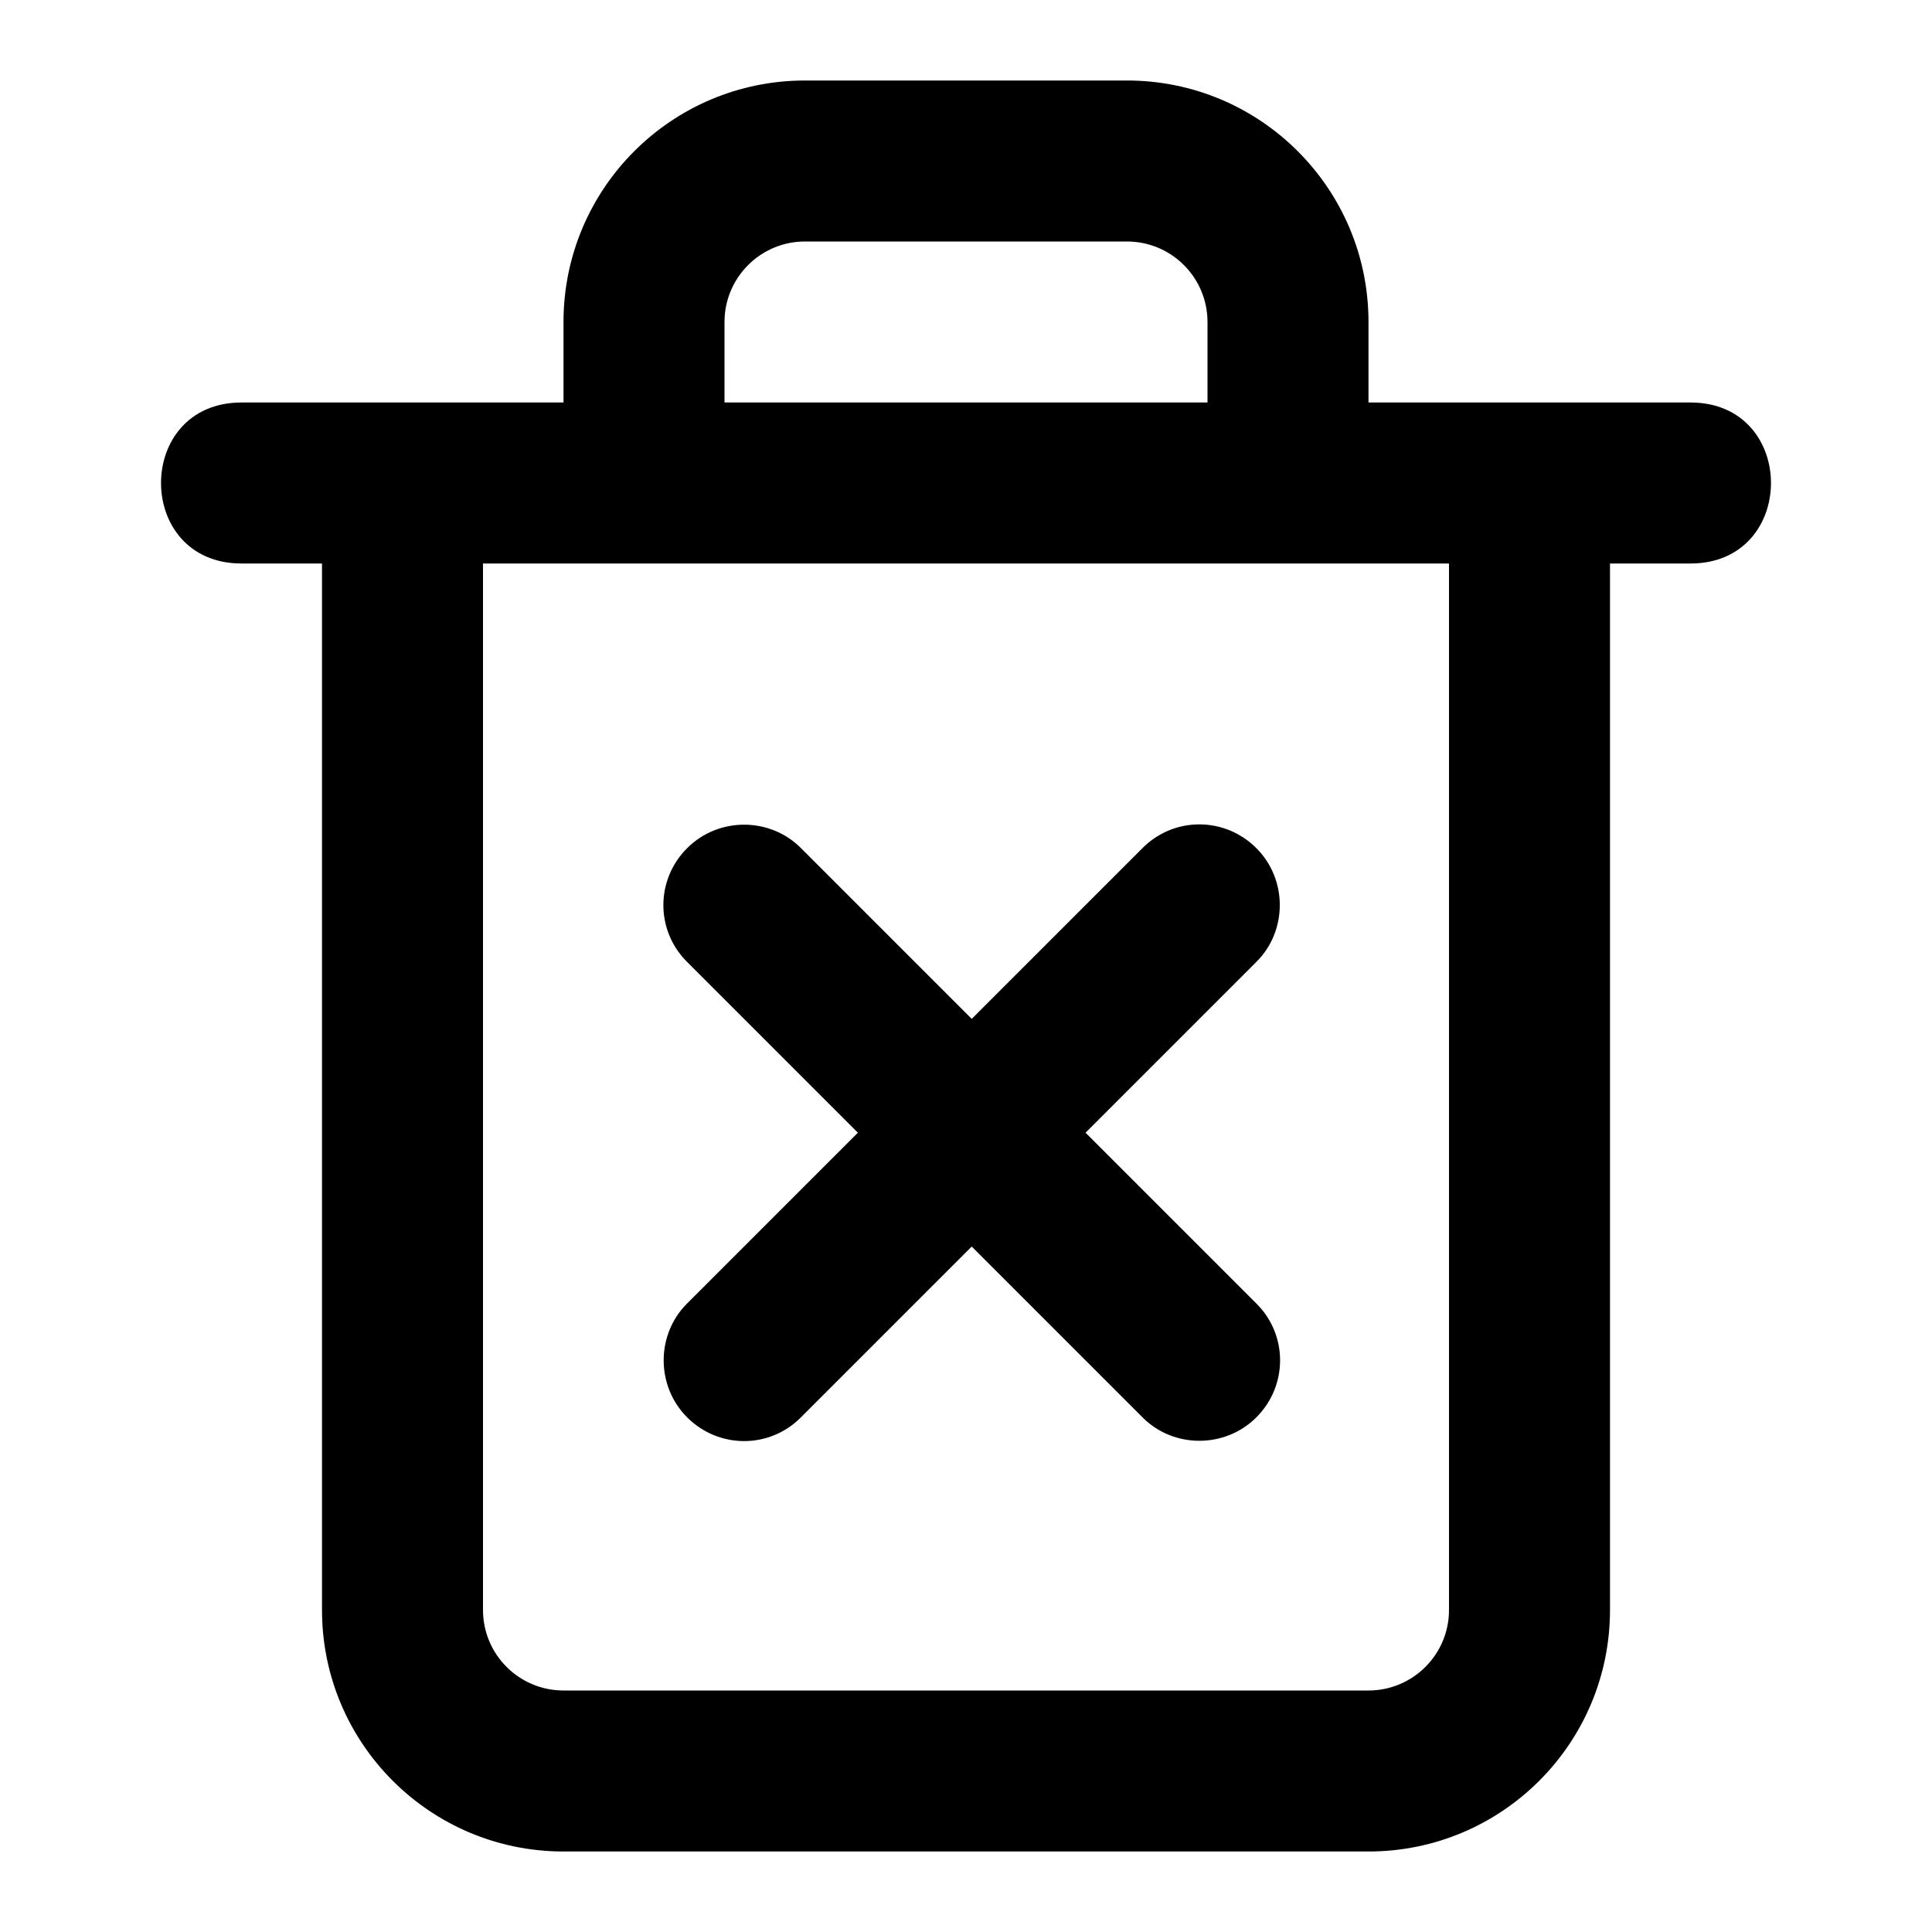 <svg xmlns="http://www.w3.org/2000/svg" width="24" height="24" viewBox="0 0 24 24">
  <g fill="#000000" fill-rule="evenodd">
    <path fill-rule="nonzero" d="M7,5 L7,4 C7,2.343 8.343,1 10,1 L14,1 C15.657,1 17,2.343 17,4 L17,5 L21,5 C22.333,5 22.333,7 21,7 L20,7 L20,20 C20,21.657 18.657,23 17,23 L7,23 C5.343,23 4,21.657 4,20 L4,7 L3,7 C1.667,7 1.667,5 3,5 L7,5 Z M9,5 L15,5 L15,4 C15,3.448 14.552,3 14,3 L10,3 C9.448,3 9,3.448 9,4 L9,5 Z M18,7 L6,7 L6,20 C6,20.552 6.448,21 7,21 L17,21 C17.552,21 18,20.552 18,20 L18,7 Z"/>
    <path d="M12.071,15.485 L14.196,17.61 C14.577,17.992 15.216,17.997 15.607,17.607 C16,17.213 15.999,16.584 15.61,16.196 L13.485,14.071 L15.61,11.946 C15.992,11.565 15.997,10.926 15.607,10.536 C15.213,10.142 14.584,10.144 14.196,10.532 L12.071,12.657 L9.946,10.532 C9.565,10.151 8.926,10.145 8.536,10.536 C8.142,10.929 8.144,11.558 8.532,11.946 L10.657,14.071 L8.532,16.196 C8.151,16.577 8.145,17.216 8.536,17.607 C8.929,18 9.558,17.999 9.946,17.61 L12.071,15.485 L12.071,15.485 Z"/>
  </g>
</svg>
